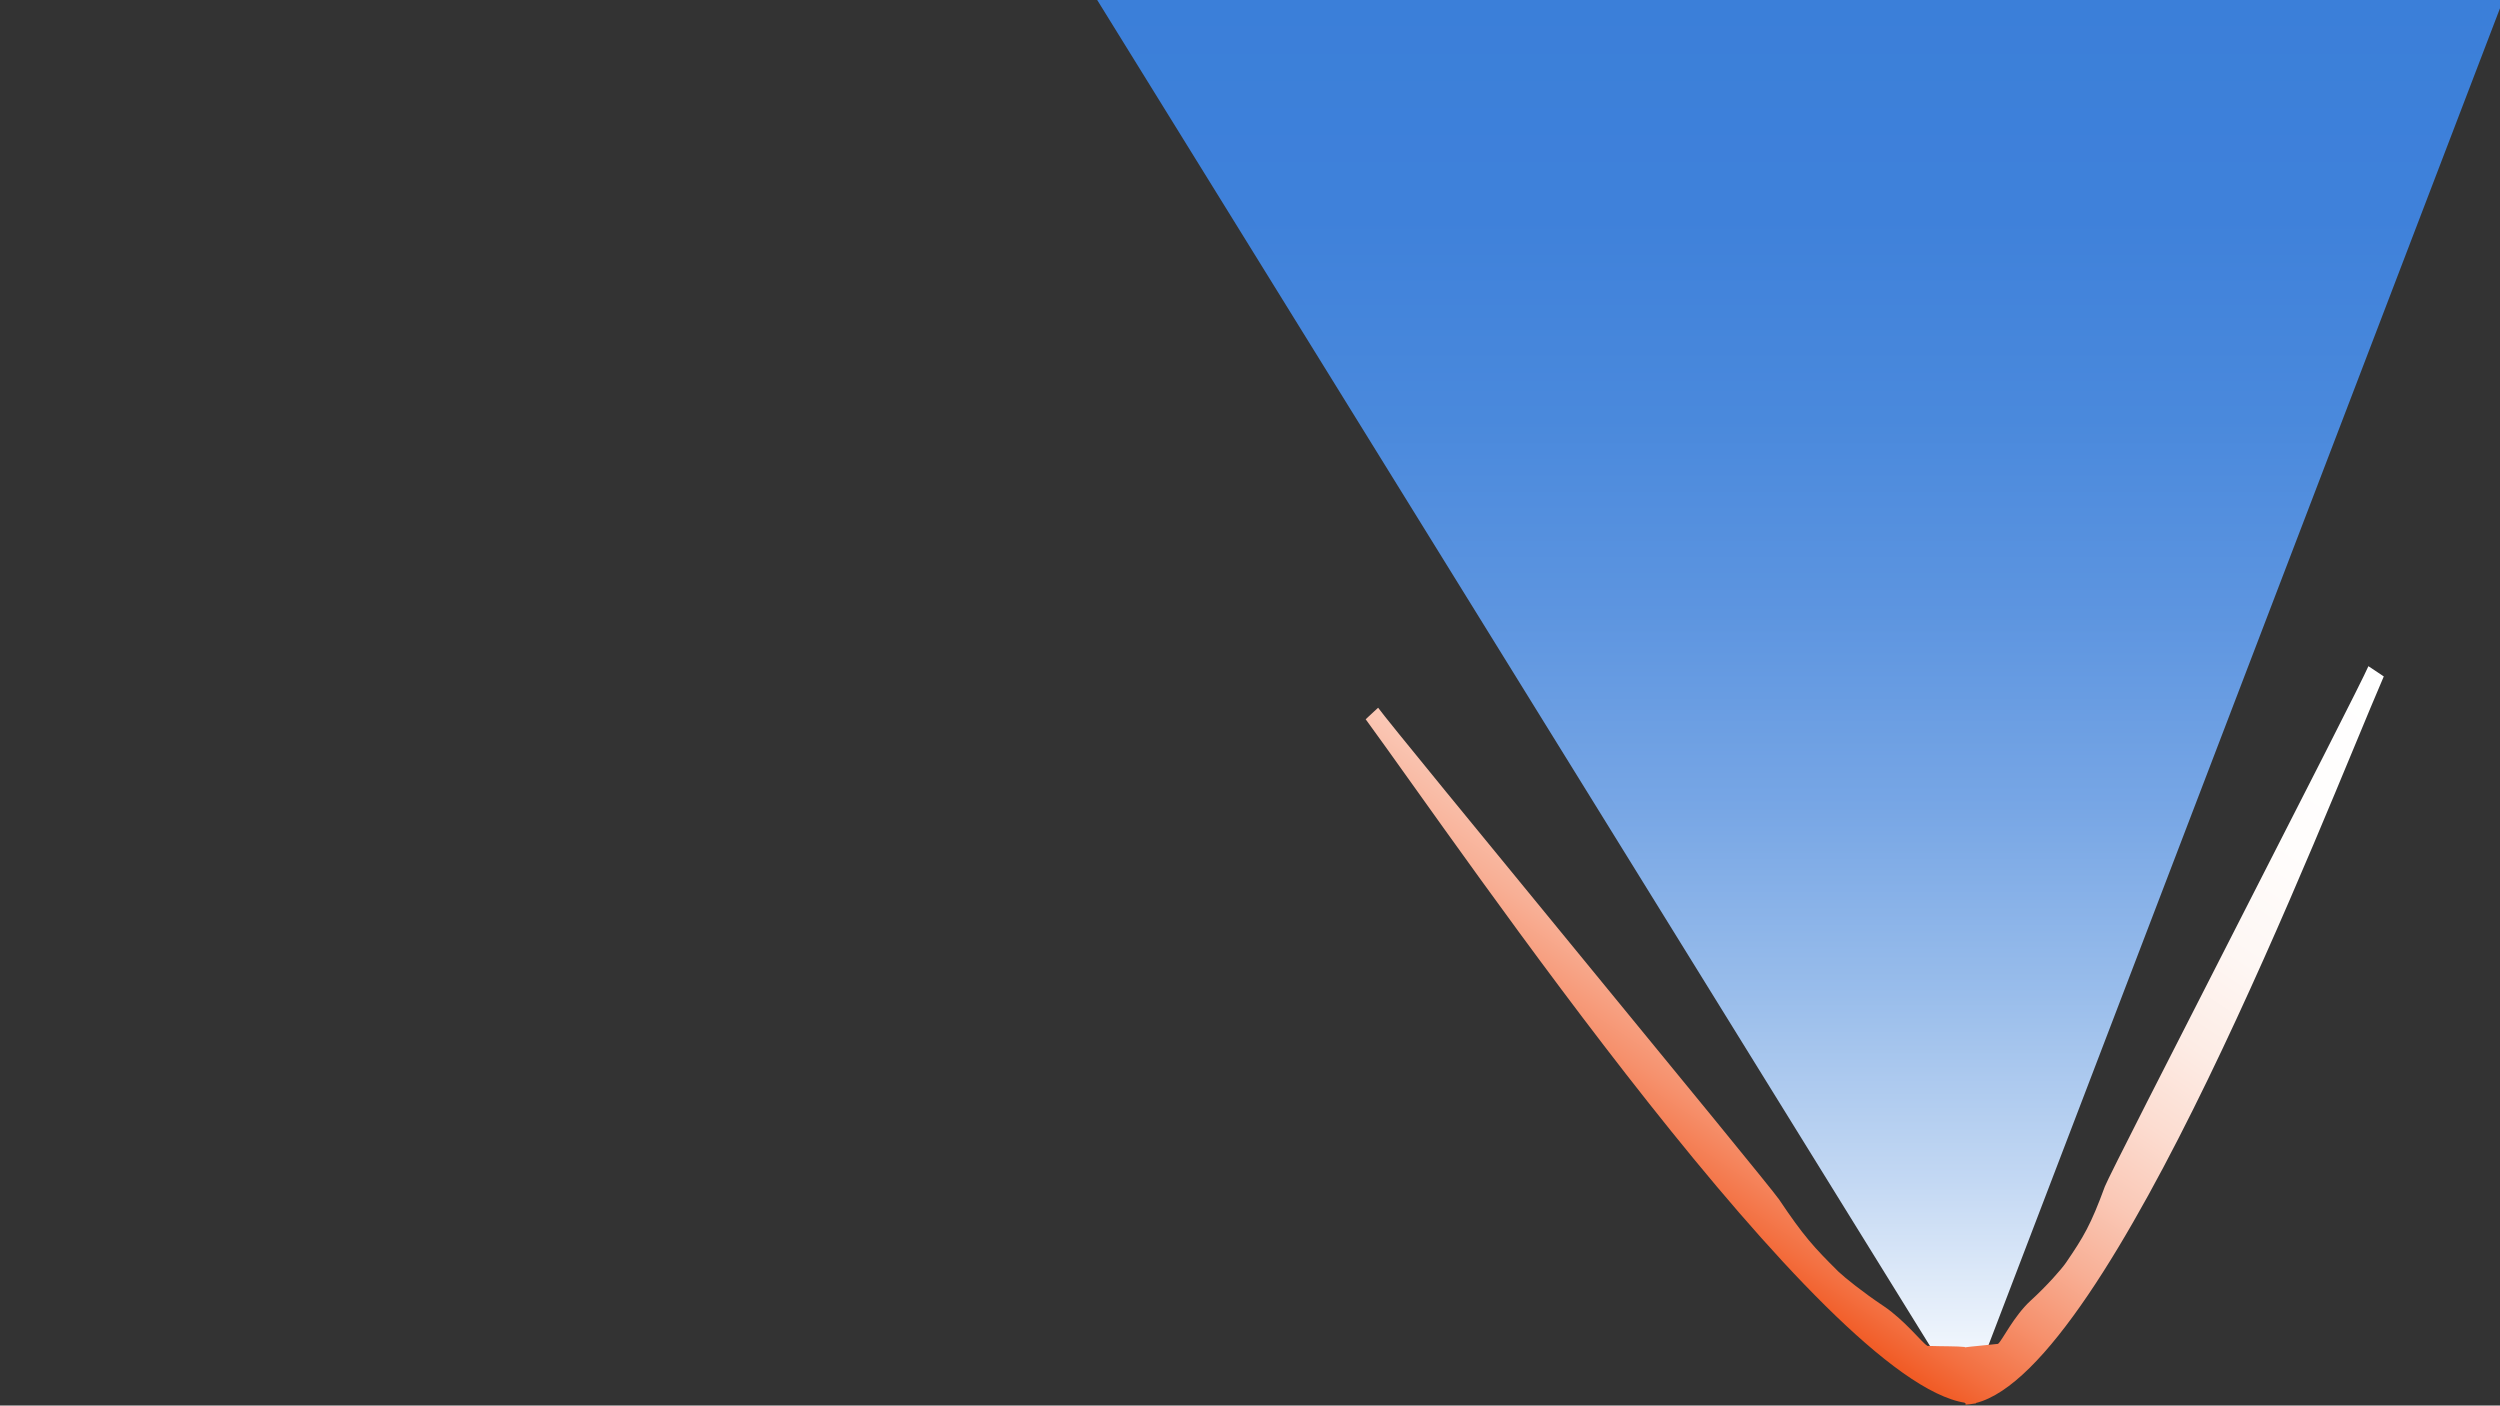 <?xml version="1.0" encoding="utf-8"?>
<!-- Generator: Adobe Illustrator 24.3.0, SVG Export Plug-In . SVG Version: 6.00 Build 0)  -->
<svg version="1.1" id="Layer_1" xmlns="http://www.w3.org/2000/svg" xmlns:xlink="http://www.w3.org/1999/xlink" x="0px" y="0px"
	 viewBox="0 0 1366 768" style="enable-background:new 0 0 1366 768;" xml:space="preserve">
<rect x="0" y="0" width="1366" height="768" fill="#333333" stroke="none"/>
<style type="text/css">
	.st0{fill:#FFFFFF;}
	.st1{fill:url(#SVGID_1_);}
	.st2{fill:url(#SVGID_2_);}
</style>
<g>
	<path class="st0" d="M815.7,482.3L815.7,482.3z"/>
	<polygon points="811.2,482 811.2,482.5 816.2,482.5 816.2,482 	"/>
</g>
<g>
	
		<linearGradient id="SVGID_1_" gradientUnits="userSpaceOnUse" x1="302.125" y1="997.599" x2="1069.002" y2="997.599" gradientTransform="matrix(6.123234e-17 -1 1 6.123234e-17 -14.05 1068.55)">
		<stop  offset="0" style="stop-color:#FFFFFF"/>
		<stop  offset="2.787696e-02" style="stop-color:#F4F8FD"/>
		<stop  offset="0.158" style="stop-color:#C3D8F3"/>
		<stop  offset="0.291" style="stop-color:#99BDEB"/>
		<stop  offset="0.425" style="stop-color:#77A6E5"/>
		<stop  offset="0.562" style="stop-color:#5D95E0"/>
		<stop  offset="0.701" style="stop-color:#4A89DC"/>
		<stop  offset="0.845" style="stop-color:#3F81DA"/>
		<stop  offset="1" style="stop-color:#3B7FD9"/>
	</linearGradient>
	<polyline class="st1" points="1073.7,766.4 599.2,-0.5 606.6,-0.5 1367.8,-0.2 1074.5,766.4 	"/>
</g>
<linearGradient id="SVGID_2_" gradientUnits="userSpaceOnUse" x1="752.686" y1="1167.7" x2="407.983" y2="878.46" gradientTransform="matrix(-7.607036e-02 -0.997 1.068 -8.147615e-02 -32.285 1118.596)">
	<stop  offset="0" style="stop-color:#FFFFFF"/>
	<stop  offset="0.227" style="stop-color:#FFFDFC"/>
	<stop  offset="0.37" style="stop-color:#FEF7F4"/>
	<stop  offset="0.489" style="stop-color:#FDECE5"/>
	<stop  offset="0.596" style="stop-color:#FCDCD0"/>
	<stop  offset="0.694" style="stop-color:#FAC8B6"/>
	<stop  offset="0.785" style="stop-color:#F8AF95"/>
	<stop  offset="0.872" style="stop-color:#F6916D"/>
	<stop  offset="0.953" style="stop-color:#F37041"/>
	<stop  offset="1" style="stop-color:#F15A24"/>
</linearGradient>
<path class="st2" d="M1128.8,690c-2.5,3.6-10.2,12.4-19.4,20.8c-9,8.3-15.5,21.7-17.5,23.3c-0.1,0.1-0.1,0.2-0.3,0.2
	c-7.8,0.9-13.8,1.3-18,1.9V736c-4.4-0.5-11.2-0.3-20.4-0.6c-0.2,0-0.2-0.2-0.3-0.2c-2.4-1.3-12.4-14-23.6-21.5
	c-11.3-7.5-21.3-15.6-24.8-18.9c-13.4-13.3-19-19.4-32.4-39.4c-6-8.9-210.7-256.9-219.1-268.7l-6.8,6.3
	c53.3,72.9,249.9,361.8,327.7,373.5l0.1,1c1.6-0.1,3.3-0.3,4.8-0.6c0.3,0,0.6,0,0.8-0.1v-0.2c73.7-18.3,189.9-320.5,222.9-397
	l-8.4-5.6c-5.1,12.4-140.5,275-144,284.3C1142.4,669.3,1138.5,675.8,1128.8,690z"/>
</svg>
